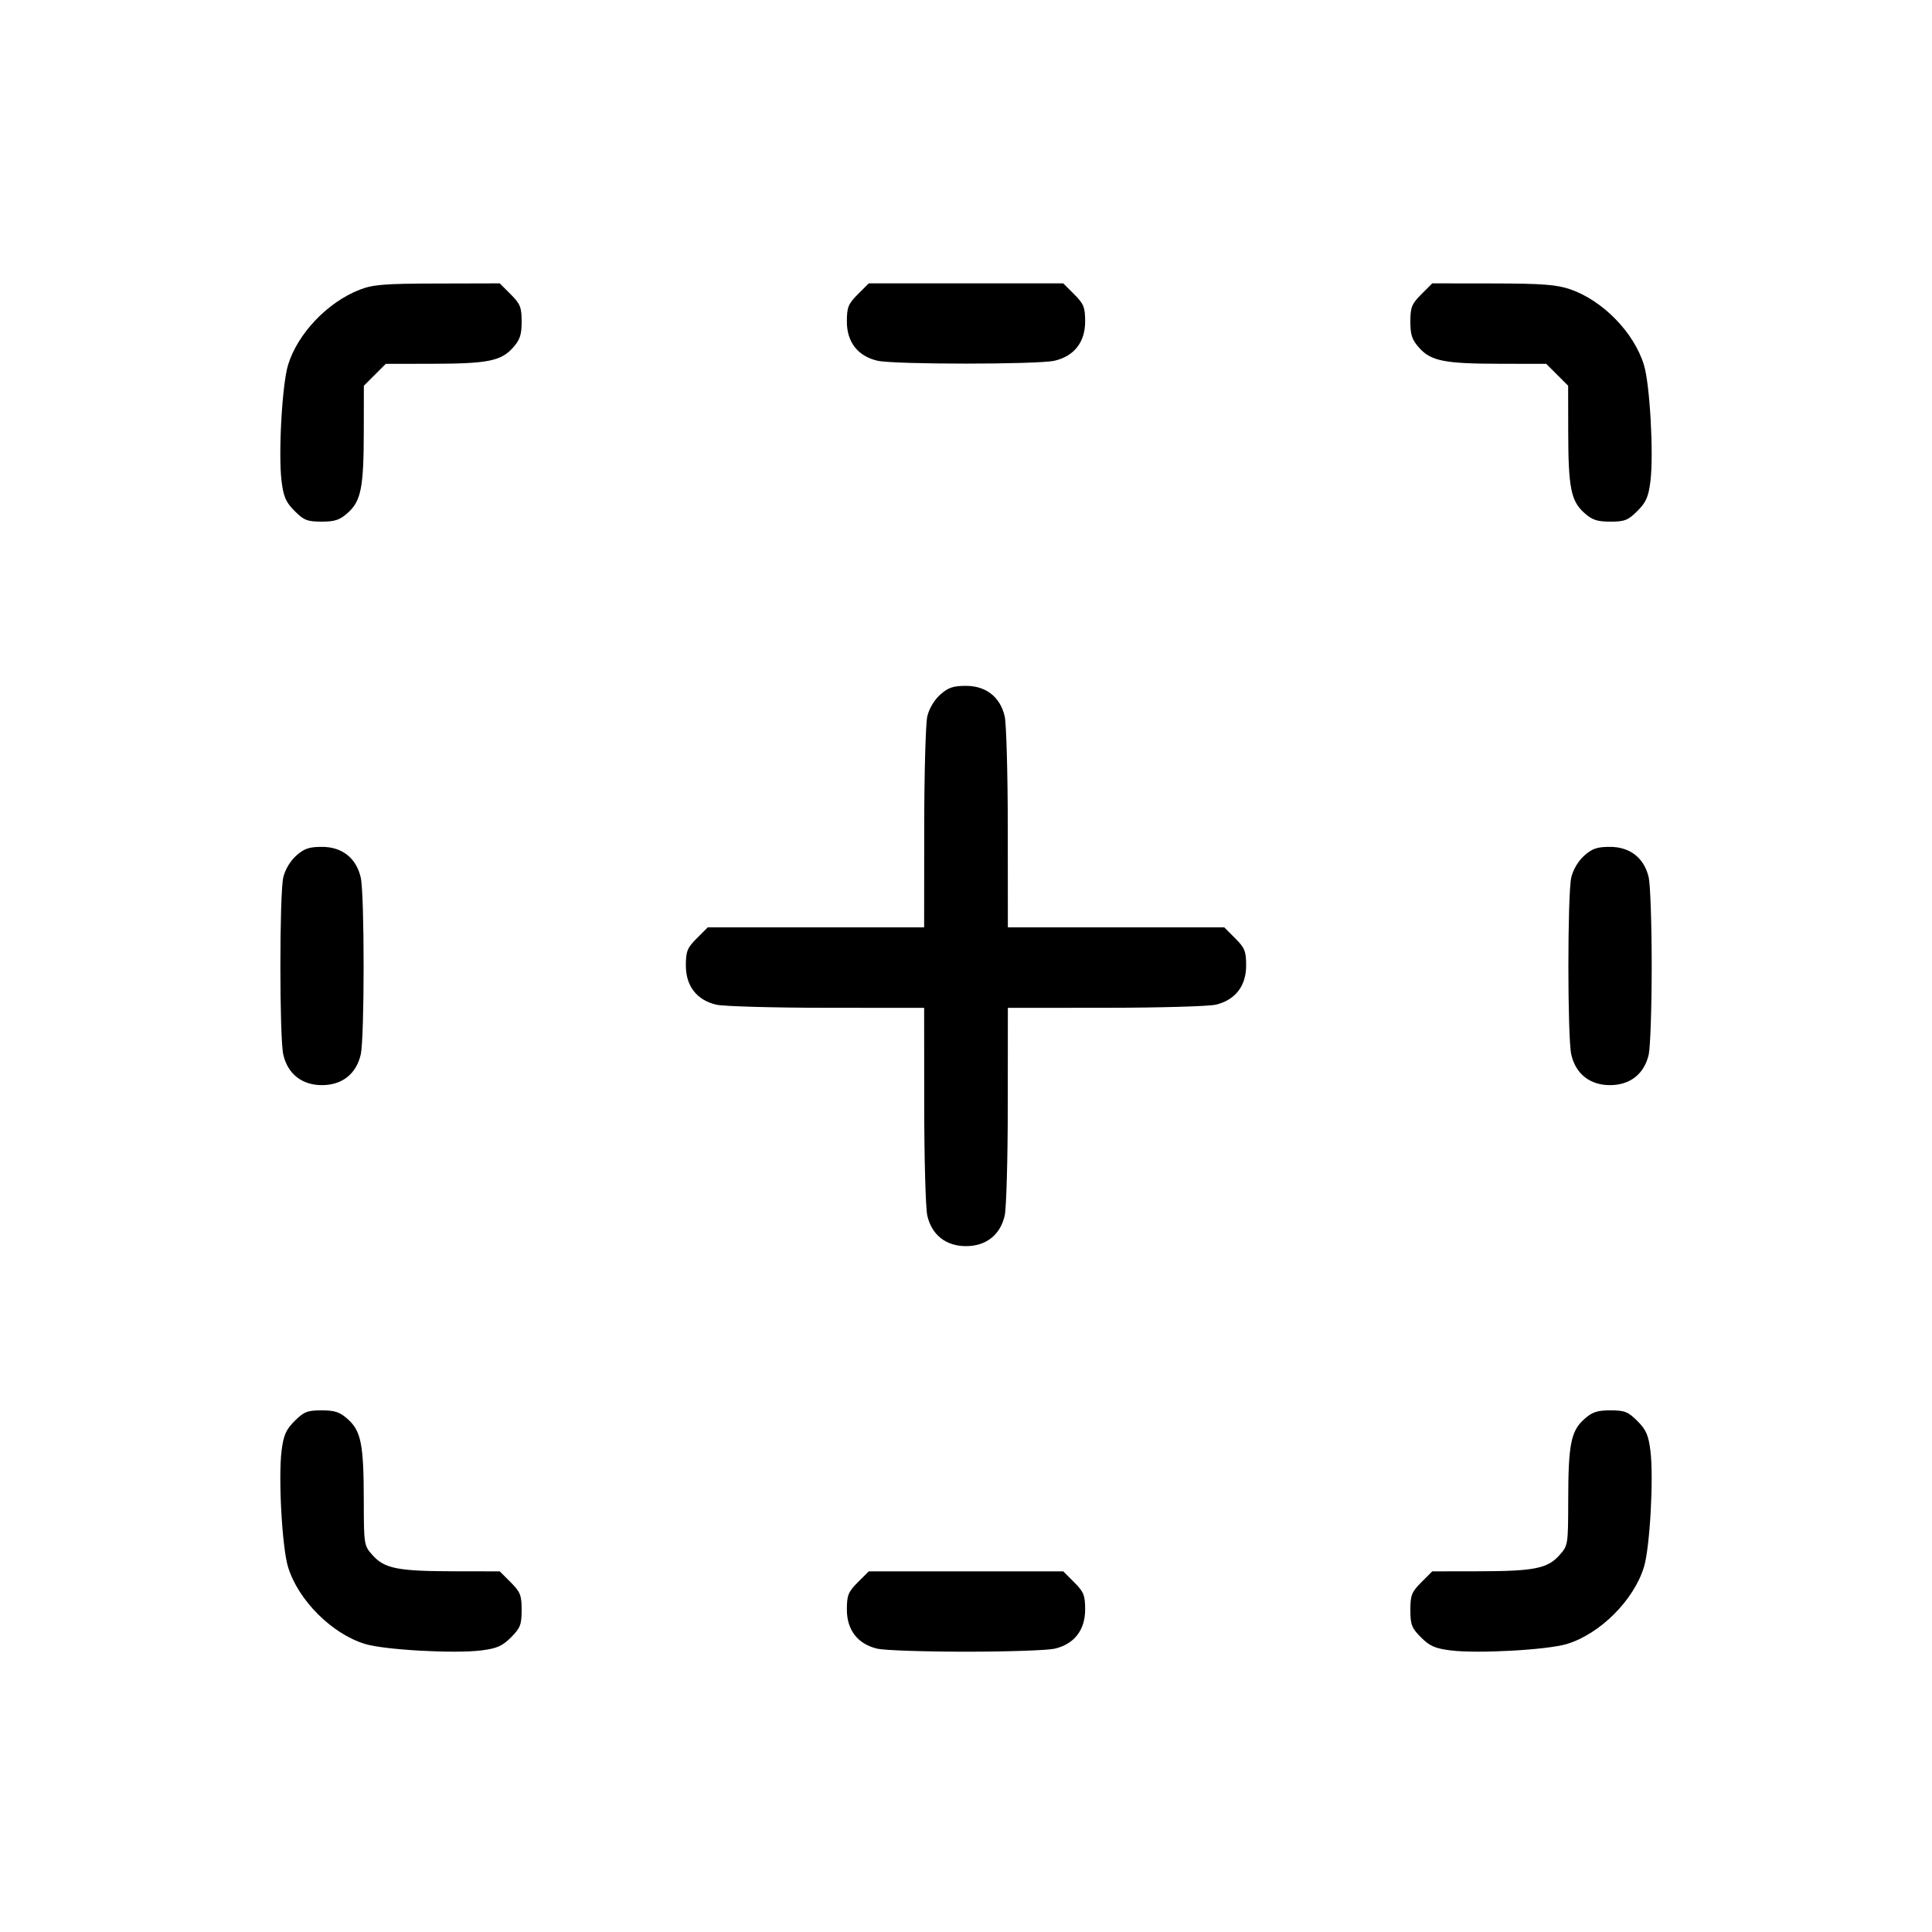 <svg xmlns="http://www.w3.org/2000/svg" class="icon icon-tabler icon-tabler-new-section" width="24" height="24" viewBox="0 0 24 24" stroke-width="1" stroke="currentColor" fill="none" stroke-linecap="round" stroke-linejoin="round"><path d="M4.468 3.599 C 4.067 3.755,3.696 4.146,3.578 4.535 C 3.504 4.778,3.456 5.645,3.498 5.979 C 3.522 6.172,3.552 6.240,3.660 6.348 C 3.775 6.463,3.819 6.480,3.995 6.480 C 4.161 6.480,4.222 6.459,4.321 6.370 C 4.485 6.223,4.518 6.056,4.519 5.366 L 4.520 4.792 4.656 4.656 L 4.792 4.520 5.366 4.519 C 6.056 4.518,6.223 4.485,6.370 4.321 C 6.459 4.222,6.480 4.161,6.480 3.995 C 6.480 3.817,6.463 3.775,6.344 3.656 L 6.208 3.520 5.434 3.522 C 4.775 3.523,4.631 3.535,4.468 3.599 M10.656 3.656 C 10.537 3.775,10.520 3.817,10.520 3.995 C 10.520 4.250,10.657 4.425,10.900 4.481 C 11.108 4.529,12.892 4.529,13.100 4.481 C 13.343 4.425,13.480 4.250,13.480 3.995 C 13.480 3.817,13.463 3.775,13.344 3.656 L 13.208 3.520 12.000 3.520 L 10.792 3.520 10.656 3.656 M17.656 3.656 C 17.537 3.775,17.520 3.817,17.520 3.995 C 17.520 4.161,17.541 4.222,17.630 4.321 C 17.777 4.485,17.944 4.518,18.634 4.519 L 19.208 4.520 19.344 4.656 L 19.480 4.792 19.481 5.366 C 19.482 6.056,19.515 6.223,19.679 6.370 C 19.778 6.459,19.839 6.480,20.005 6.480 C 20.181 6.480,20.225 6.463,20.340 6.348 C 20.448 6.240,20.478 6.172,20.502 5.979 C 20.544 5.645,20.496 4.778,20.422 4.535 C 20.300 4.133,19.912 3.734,19.507 3.594 C 19.337 3.536,19.163 3.522,18.546 3.521 L 17.792 3.520 17.656 3.656 M11.679 8.630 C 11.605 8.696,11.541 8.804,11.519 8.900 C 11.499 8.988,11.481 9.614,11.481 10.290 L 11.480 11.520 10.136 11.520 L 8.792 11.520 8.656 11.656 C 8.537 11.775,8.520 11.817,8.520 11.995 C 8.520 12.250,8.657 12.425,8.900 12.481 C 8.988 12.501,9.604 12.519,10.270 12.519 L 11.480 12.520 11.481 13.730 C 11.481 14.396,11.499 15.012,11.519 15.100 C 11.574 15.341,11.751 15.480,12.000 15.480 C 12.249 15.480,12.426 15.341,12.481 15.100 C 12.501 15.012,12.519 14.396,12.519 13.730 L 12.520 12.520 13.730 12.519 C 14.396 12.519,15.012 12.501,15.100 12.481 C 15.343 12.425,15.480 12.250,15.480 11.995 C 15.480 11.817,15.463 11.775,15.344 11.656 L 15.208 11.520 13.864 11.520 L 12.520 11.520 12.519 10.290 C 12.519 9.614,12.501 8.988,12.481 8.900 C 12.426 8.659,12.249 8.520,12.000 8.520 C 11.840 8.520,11.778 8.541,11.679 8.630 M3.679 10.630 C 3.605 10.696,3.541 10.804,3.519 10.900 C 3.471 11.108,3.471 12.892,3.519 13.100 C 3.574 13.341,3.751 13.480,4.000 13.480 C 4.249 13.480,4.426 13.341,4.481 13.100 C 4.529 12.892,4.529 11.108,4.481 10.900 C 4.426 10.659,4.249 10.520,4.000 10.520 C 3.840 10.520,3.778 10.541,3.679 10.630 M19.679 10.630 C 19.605 10.696,19.541 10.804,19.519 10.900 C 19.471 11.108,19.471 12.892,19.519 13.100 C 19.574 13.341,19.751 13.480,20.000 13.480 C 20.249 13.480,20.426 13.341,20.481 13.100 C 20.501 13.012,20.518 12.517,20.518 12.000 C 20.518 11.483,20.501 10.988,20.481 10.900 C 20.426 10.659,20.249 10.520,20.000 10.520 C 19.840 10.520,19.778 10.541,19.679 10.630 M3.660 17.652 C 3.552 17.760,3.522 17.828,3.498 18.021 C 3.456 18.355,3.504 19.222,3.578 19.465 C 3.703 19.877,4.123 20.297,4.535 20.422 C 4.778 20.496,5.645 20.544,5.979 20.502 C 6.172 20.478,6.240 20.448,6.348 20.340 C 6.463 20.225,6.480 20.182,6.480 20.000 C 6.480 19.817,6.464 19.776,6.344 19.656 L 6.208 19.520 5.634 19.519 C 4.944 19.518,4.777 19.485,4.630 19.321 C 4.521 19.200,4.520 19.193,4.519 18.629 C 4.518 17.944,4.485 17.776,4.321 17.630 C 4.222 17.541,4.161 17.520,3.995 17.520 C 3.819 17.520,3.775 17.537,3.660 17.652 M19.679 17.630 C 19.515 17.776,19.482 17.944,19.481 18.629 C 19.480 19.193,19.479 19.200,19.370 19.321 C 19.223 19.485,19.056 19.518,18.366 19.519 L 17.792 19.520 17.656 19.656 C 17.536 19.776,17.520 19.817,17.520 20.000 C 17.520 20.182,17.537 20.225,17.652 20.340 C 17.760 20.448,17.828 20.478,18.021 20.502 C 18.355 20.544,19.222 20.496,19.465 20.422 C 19.877 20.297,20.297 19.877,20.422 19.465 C 20.496 19.222,20.544 18.355,20.502 18.021 C 20.478 17.828,20.448 17.760,20.340 17.652 C 20.225 17.537,20.181 17.520,20.005 17.520 C 19.839 17.520,19.778 17.541,19.679 17.630 M10.656 19.656 C 10.537 19.775,10.520 19.817,10.520 19.995 C 10.520 20.250,10.657 20.425,10.900 20.481 C 10.988 20.501,11.483 20.518,12.000 20.518 C 12.517 20.518,13.012 20.501,13.100 20.481 C 13.343 20.425,13.480 20.250,13.480 19.995 C 13.480 19.817,13.463 19.775,13.344 19.656 L 13.208 19.520 12.000 19.520 L 10.792 19.520 10.656 19.656 " stroke="none" fill="black" fill-rule="evenodd"></path></svg>